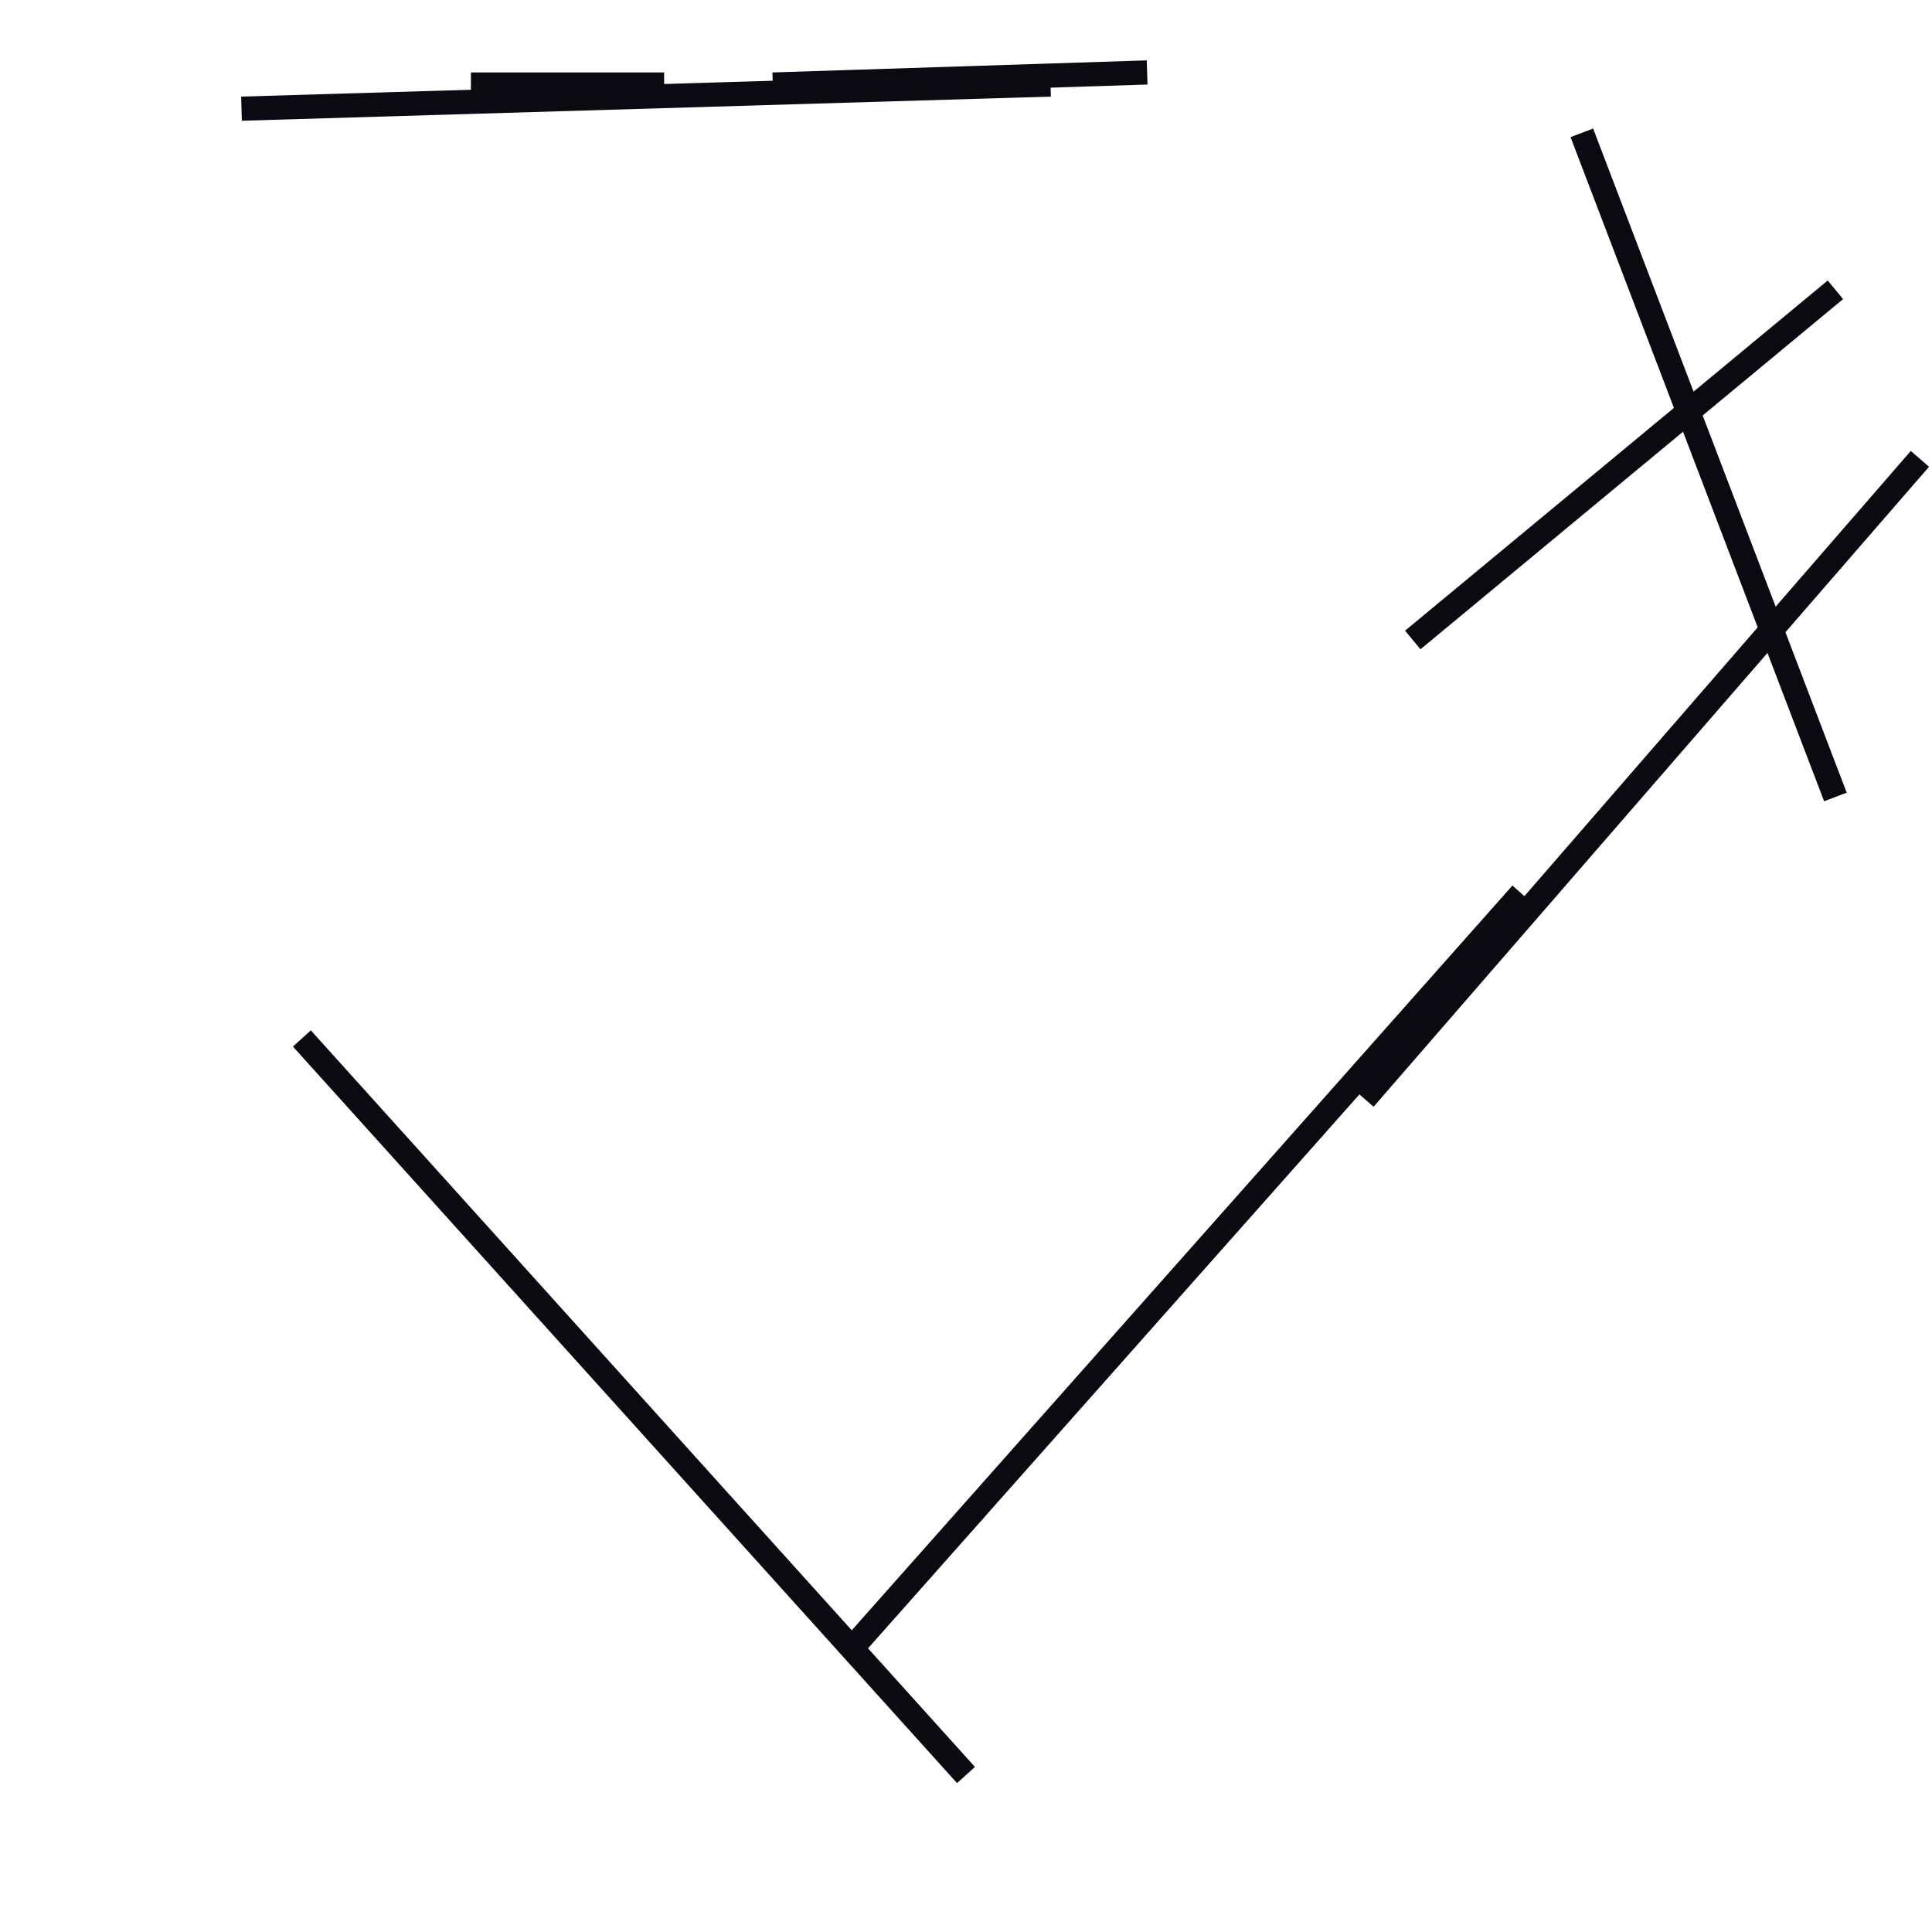 <?xml version="1.0" encoding="utf-8" ?>
<svg baseProfile="full" height="160" version="1.1" width="160" xmlns="http://www.w3.org/2000/svg" xmlns:ev="http://www.w3.org/2001/xml-events" xmlns:xlink="http://www.w3.org/1999/xlink"><defs /><line stroke="rgb(10,10,16)" stroke-width="2" x1="71" x2="126" y1="136" y2="74" /><line stroke="rgb(10,10,16)" stroke-width="2" x1="20" x2="87" y1="9" y2="7" /><line stroke="rgb(10,10,16)" stroke-width="2" x1="25" x2="80" y1="86" y2="147" /><line stroke="rgb(10,10,16)" stroke-width="2" x1="113" x2="159" y1="91" y2="38" /><line stroke="rgb(10,10,16)" stroke-width="2" x1="131" x2="152" y1="11" y2="66" /><line stroke="rgb(10,10,16)" stroke-width="2" x1="64" x2="95" y1="7" y2="6" /><line stroke="rgb(10,10,16)" stroke-width="2" x1="117" x2="152" y1="53" y2="24" /><line stroke="rgb(10,10,16)" stroke-width="2" x1="39" x2="55" y1="7" y2="7" /></svg>
